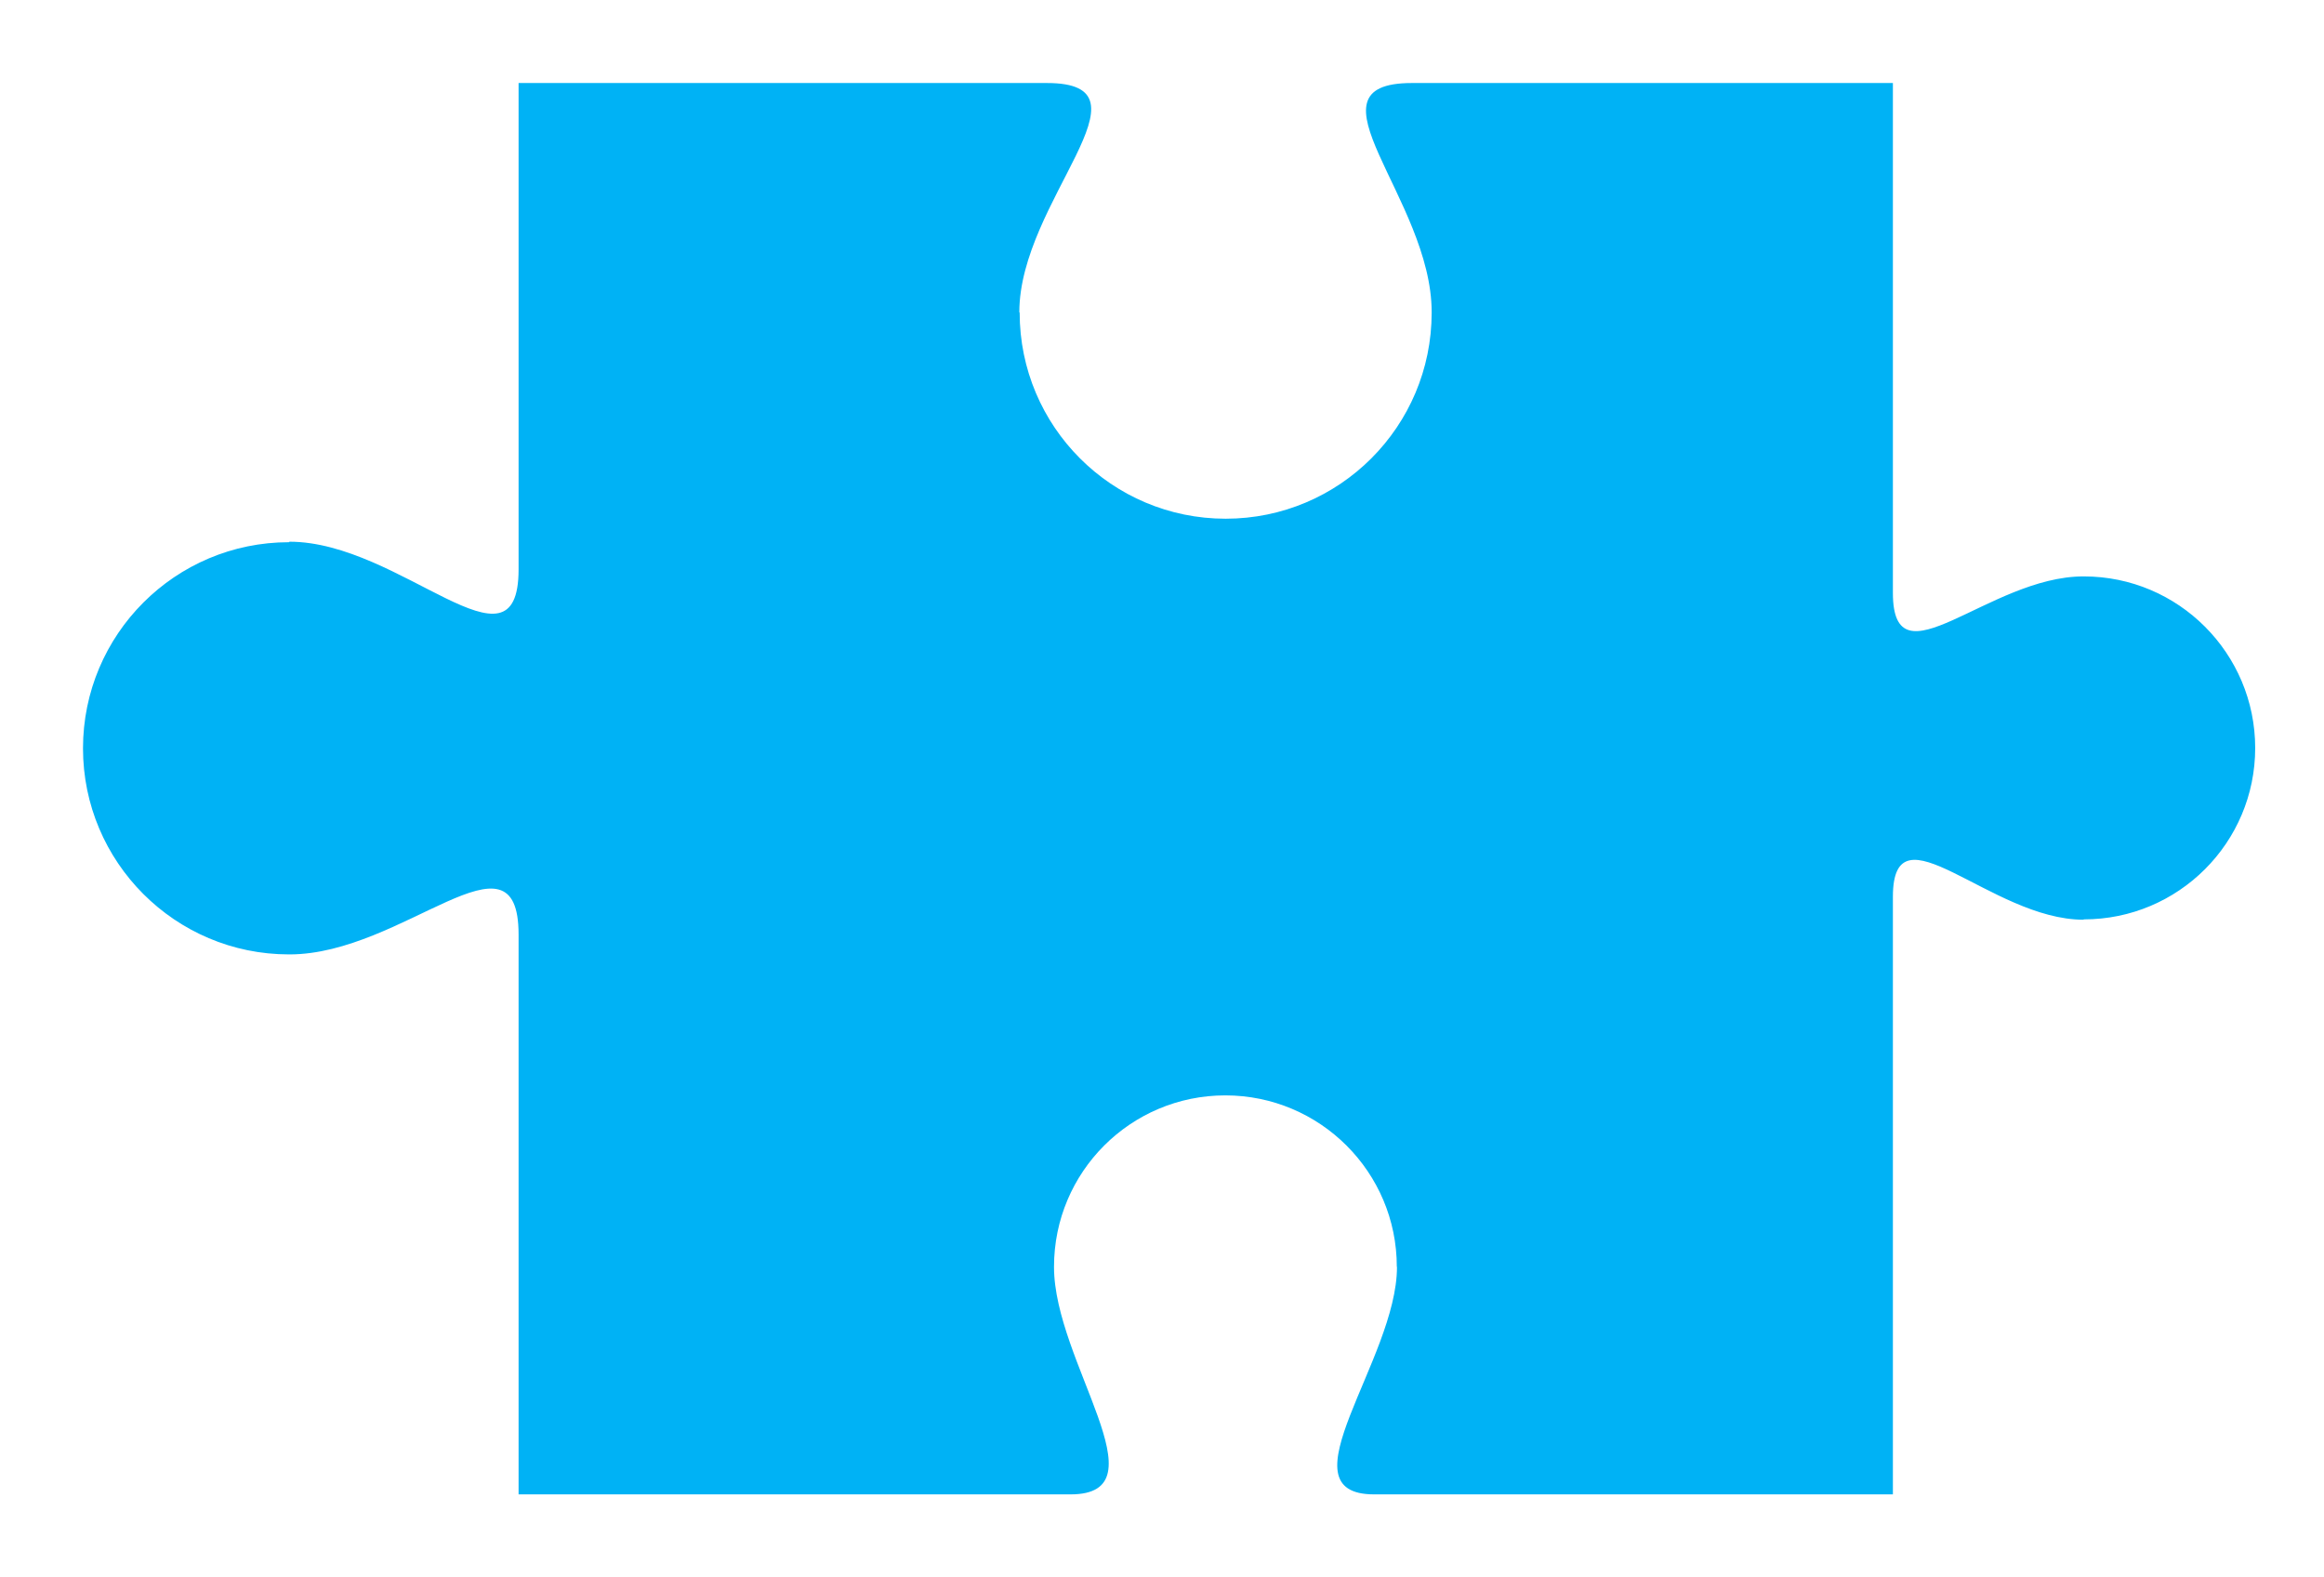<?xml version="1.0" encoding="utf-8"?>
<!-- Generator: Adobe Illustrator 15.0.0, SVG Export Plug-In  -->
<!DOCTYPE svg PUBLIC "-//W3C//DTD SVG 1.1//EN" "http://www.w3.org/Graphics/SVG/1.1/DTD/svg11.dtd">
<svg version="1.1"
	 xmlns="http://www.w3.org/2000/svg" xmlns:xlink="http://www.w3.org/1999/xlink" xmlns:a="http://ns.adobe.com/AdobeSVGViewerExtensions/3.0/"
	 x="0px" y="0px" width="28px" height="19px" viewBox="-1 -1 28 19" overflow="visible" enable-background="new -1 -1 28 19"
	 xml:space="preserve">
<defs>
</defs>
<path fill="#00B2F5" d="M24.107,5.943h-0.006c-1.141,0-2.295,1.34-2.295,0.199V0h-5.795c-1.371,0,0.238,1.389,0.238,2.76v0.006
	c0,1.371-1.111,2.482-2.482,2.482s-2.482-1.111-2.482-2.482L11.281,2.76c0-1.34,1.703-2.76,0.332-2.76H5.248v5.859
	c0,1.371-1.42-0.334-2.76-0.334L2.482,5.531C1.111,5.531,0,6.643,0,8.014c0,1.369,1.111,2.482,2.482,2.482h0.006
	c1.371,0,2.76-1.611,2.76-0.24V17h6.65c1.141,0-0.199-1.596-0.199-2.738v-0.004c0-1.141,0.924-2.064,2.064-2.064
	s2.066,0.924,2.066,2.064l0.002,0.004c0,1.115-1.416,2.738-0.275,2.738h6.25V9.801c0-1.141,1.18,0.277,2.295,0.277l0.006-0.004
	c1.139,0,2.064-0.924,2.064-2.064S25.246,5.943,24.107,5.943z"/>
</svg>
